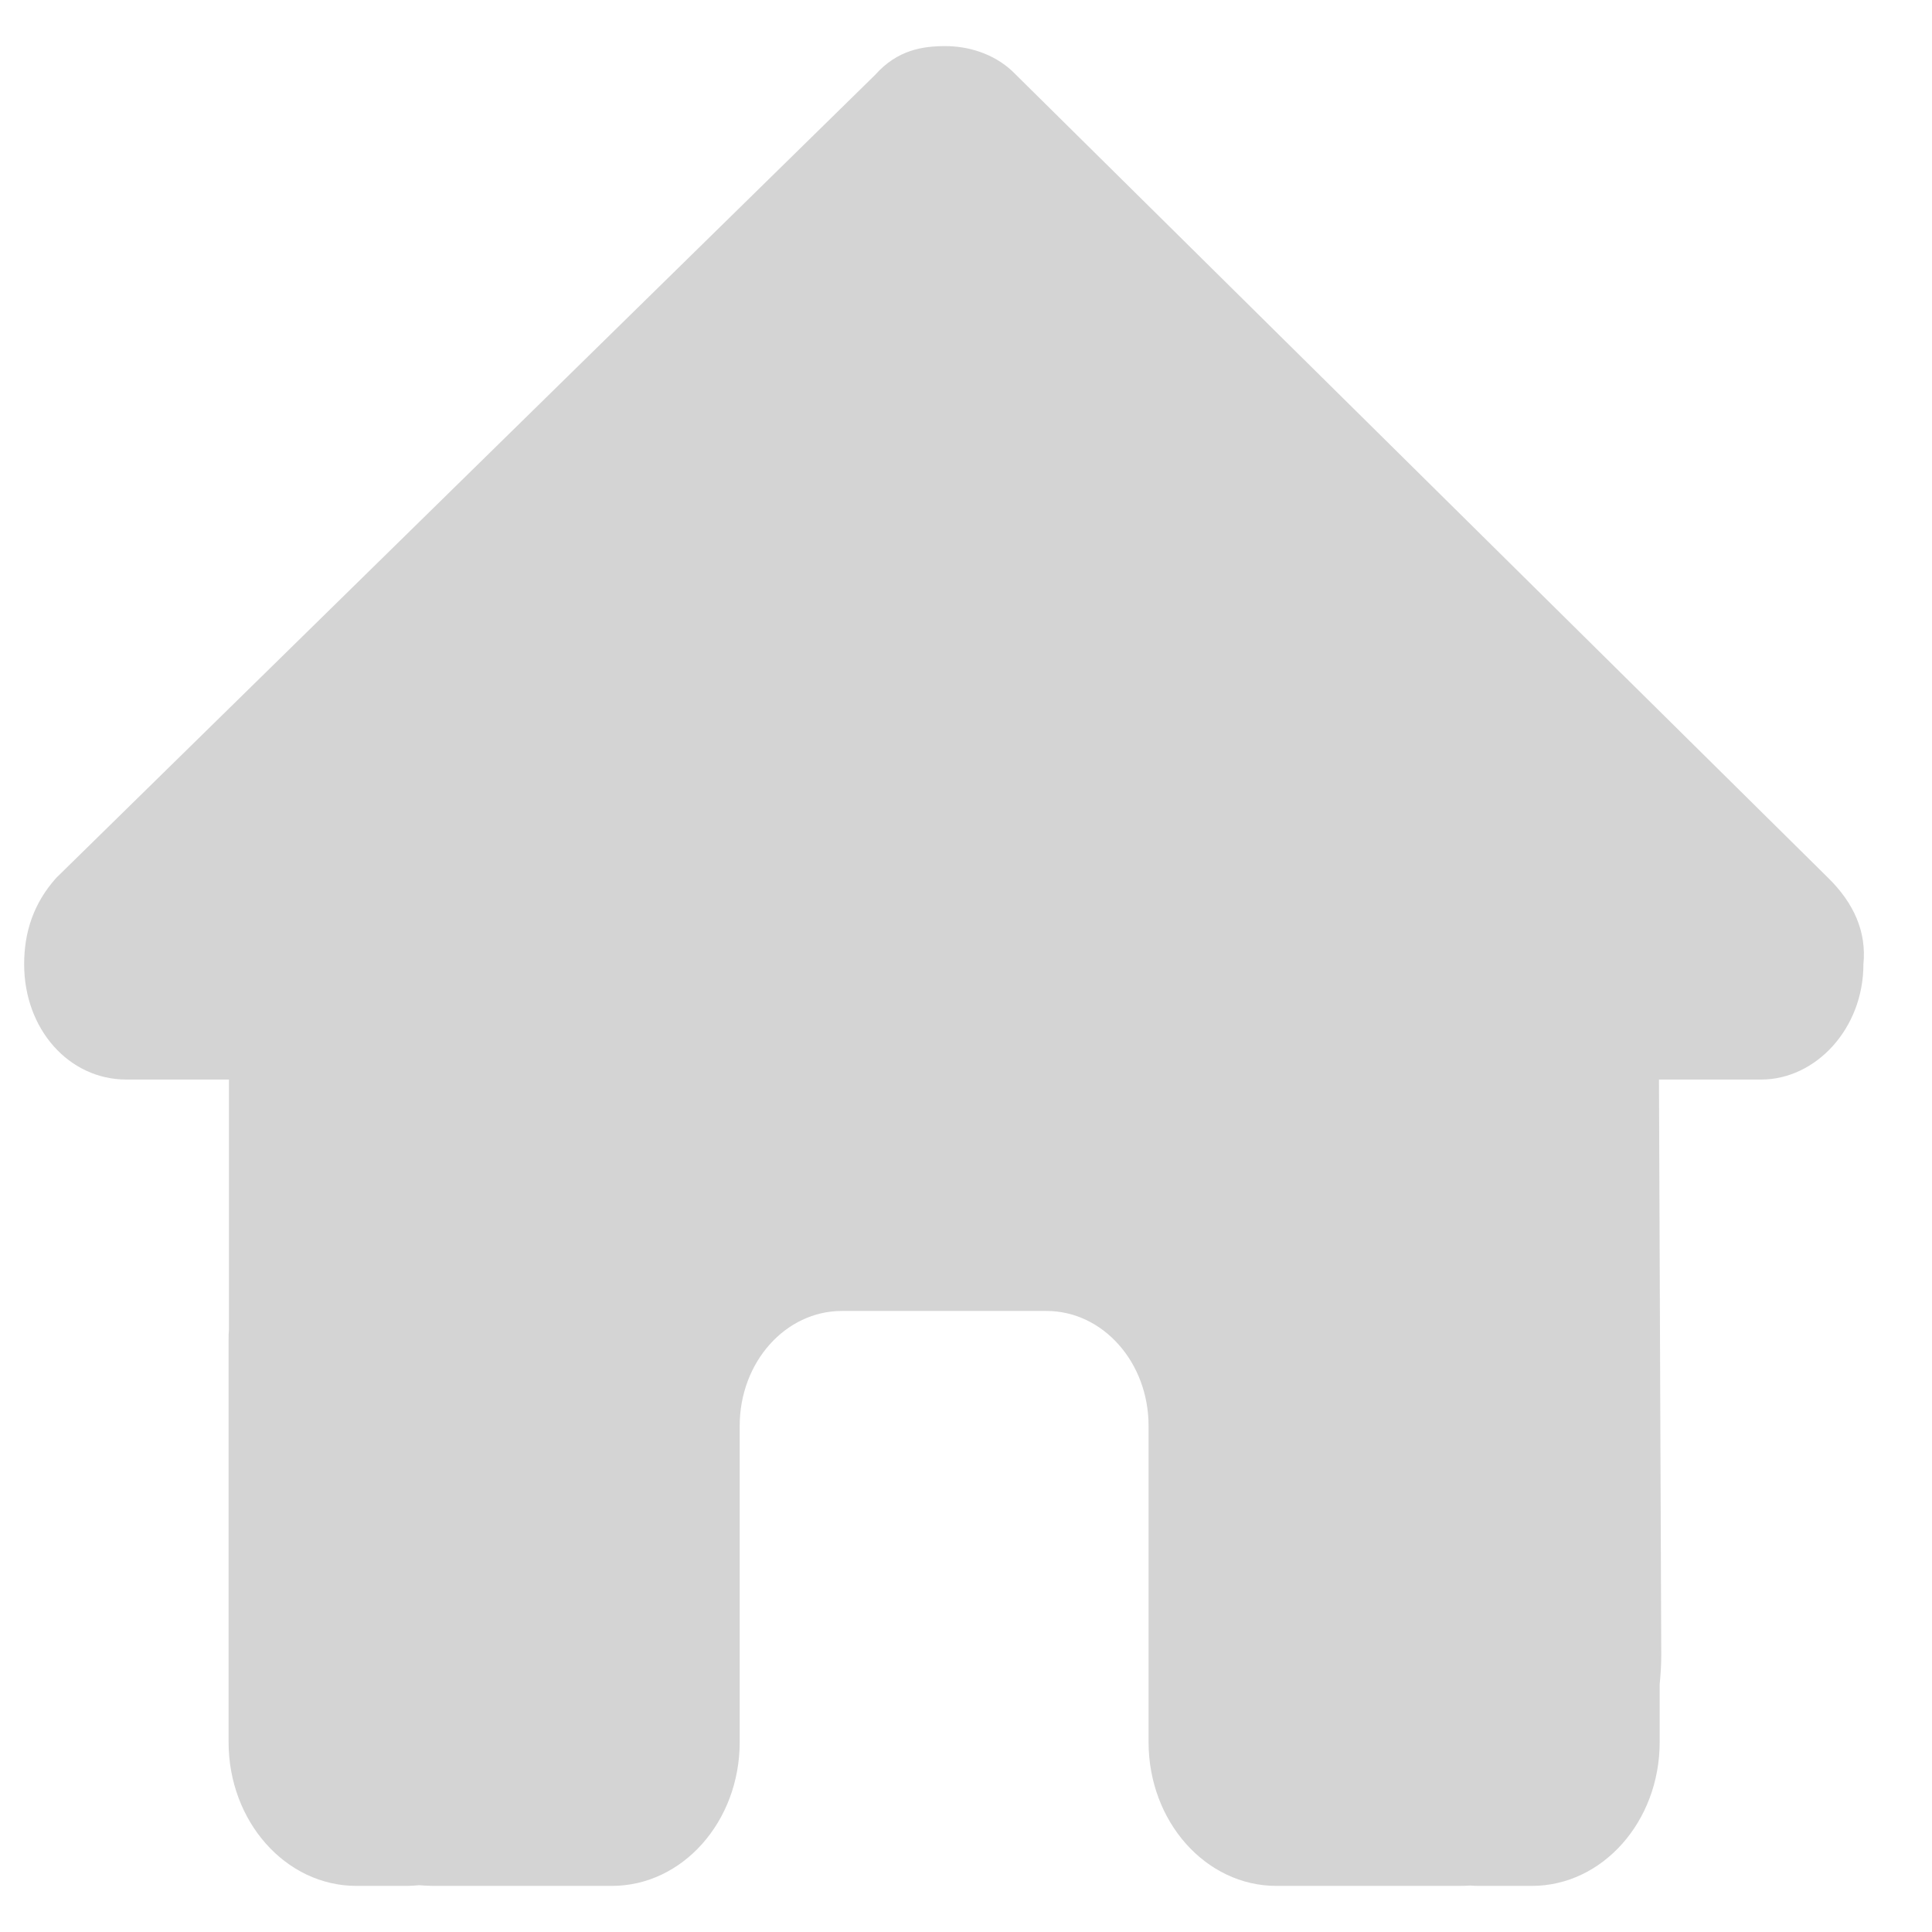 <svg width="22" height="22" viewBox="0 0 22 22" fill="none" xmlns="http://www.w3.org/2000/svg">
<path d="M21.219 10.98C21.219 11.716 20.674 12.293 20.055 12.293H18.891L18.917 18.848C18.917 18.958 18.91 19.069 18.899 19.179V19.838C18.899 20.742 18.247 21.475 17.444 21.475H16.862C16.822 21.475 16.782 21.475 16.742 21.471C16.691 21.475 16.64 21.475 16.589 21.475H15.407H14.534C13.73 21.475 13.079 20.742 13.079 19.838V18.856V16.237C13.079 15.513 12.559 14.928 11.915 14.928H9.587C8.943 14.928 8.423 15.513 8.423 16.237V18.856V19.838C8.423 20.742 7.772 21.475 6.968 21.475H6.095H4.935C4.88 21.475 4.826 21.471 4.771 21.467C4.727 21.471 4.684 21.475 4.64 21.475H4.058C3.254 21.475 2.603 20.742 2.603 19.838V15.255C2.603 15.219 2.603 15.178 2.607 15.141V12.293H1.439C0.785 12.293 0.275 11.72 0.275 10.98C0.275 10.611 0.384 10.284 0.639 9.998L9.965 0.853C10.22 0.566 10.511 0.525 10.765 0.525C11.02 0.525 11.311 0.607 11.529 0.812L20.819 9.998C21.11 10.284 21.256 10.611 21.219 10.98Z" fill="#D4D4D4"/>
</svg>
